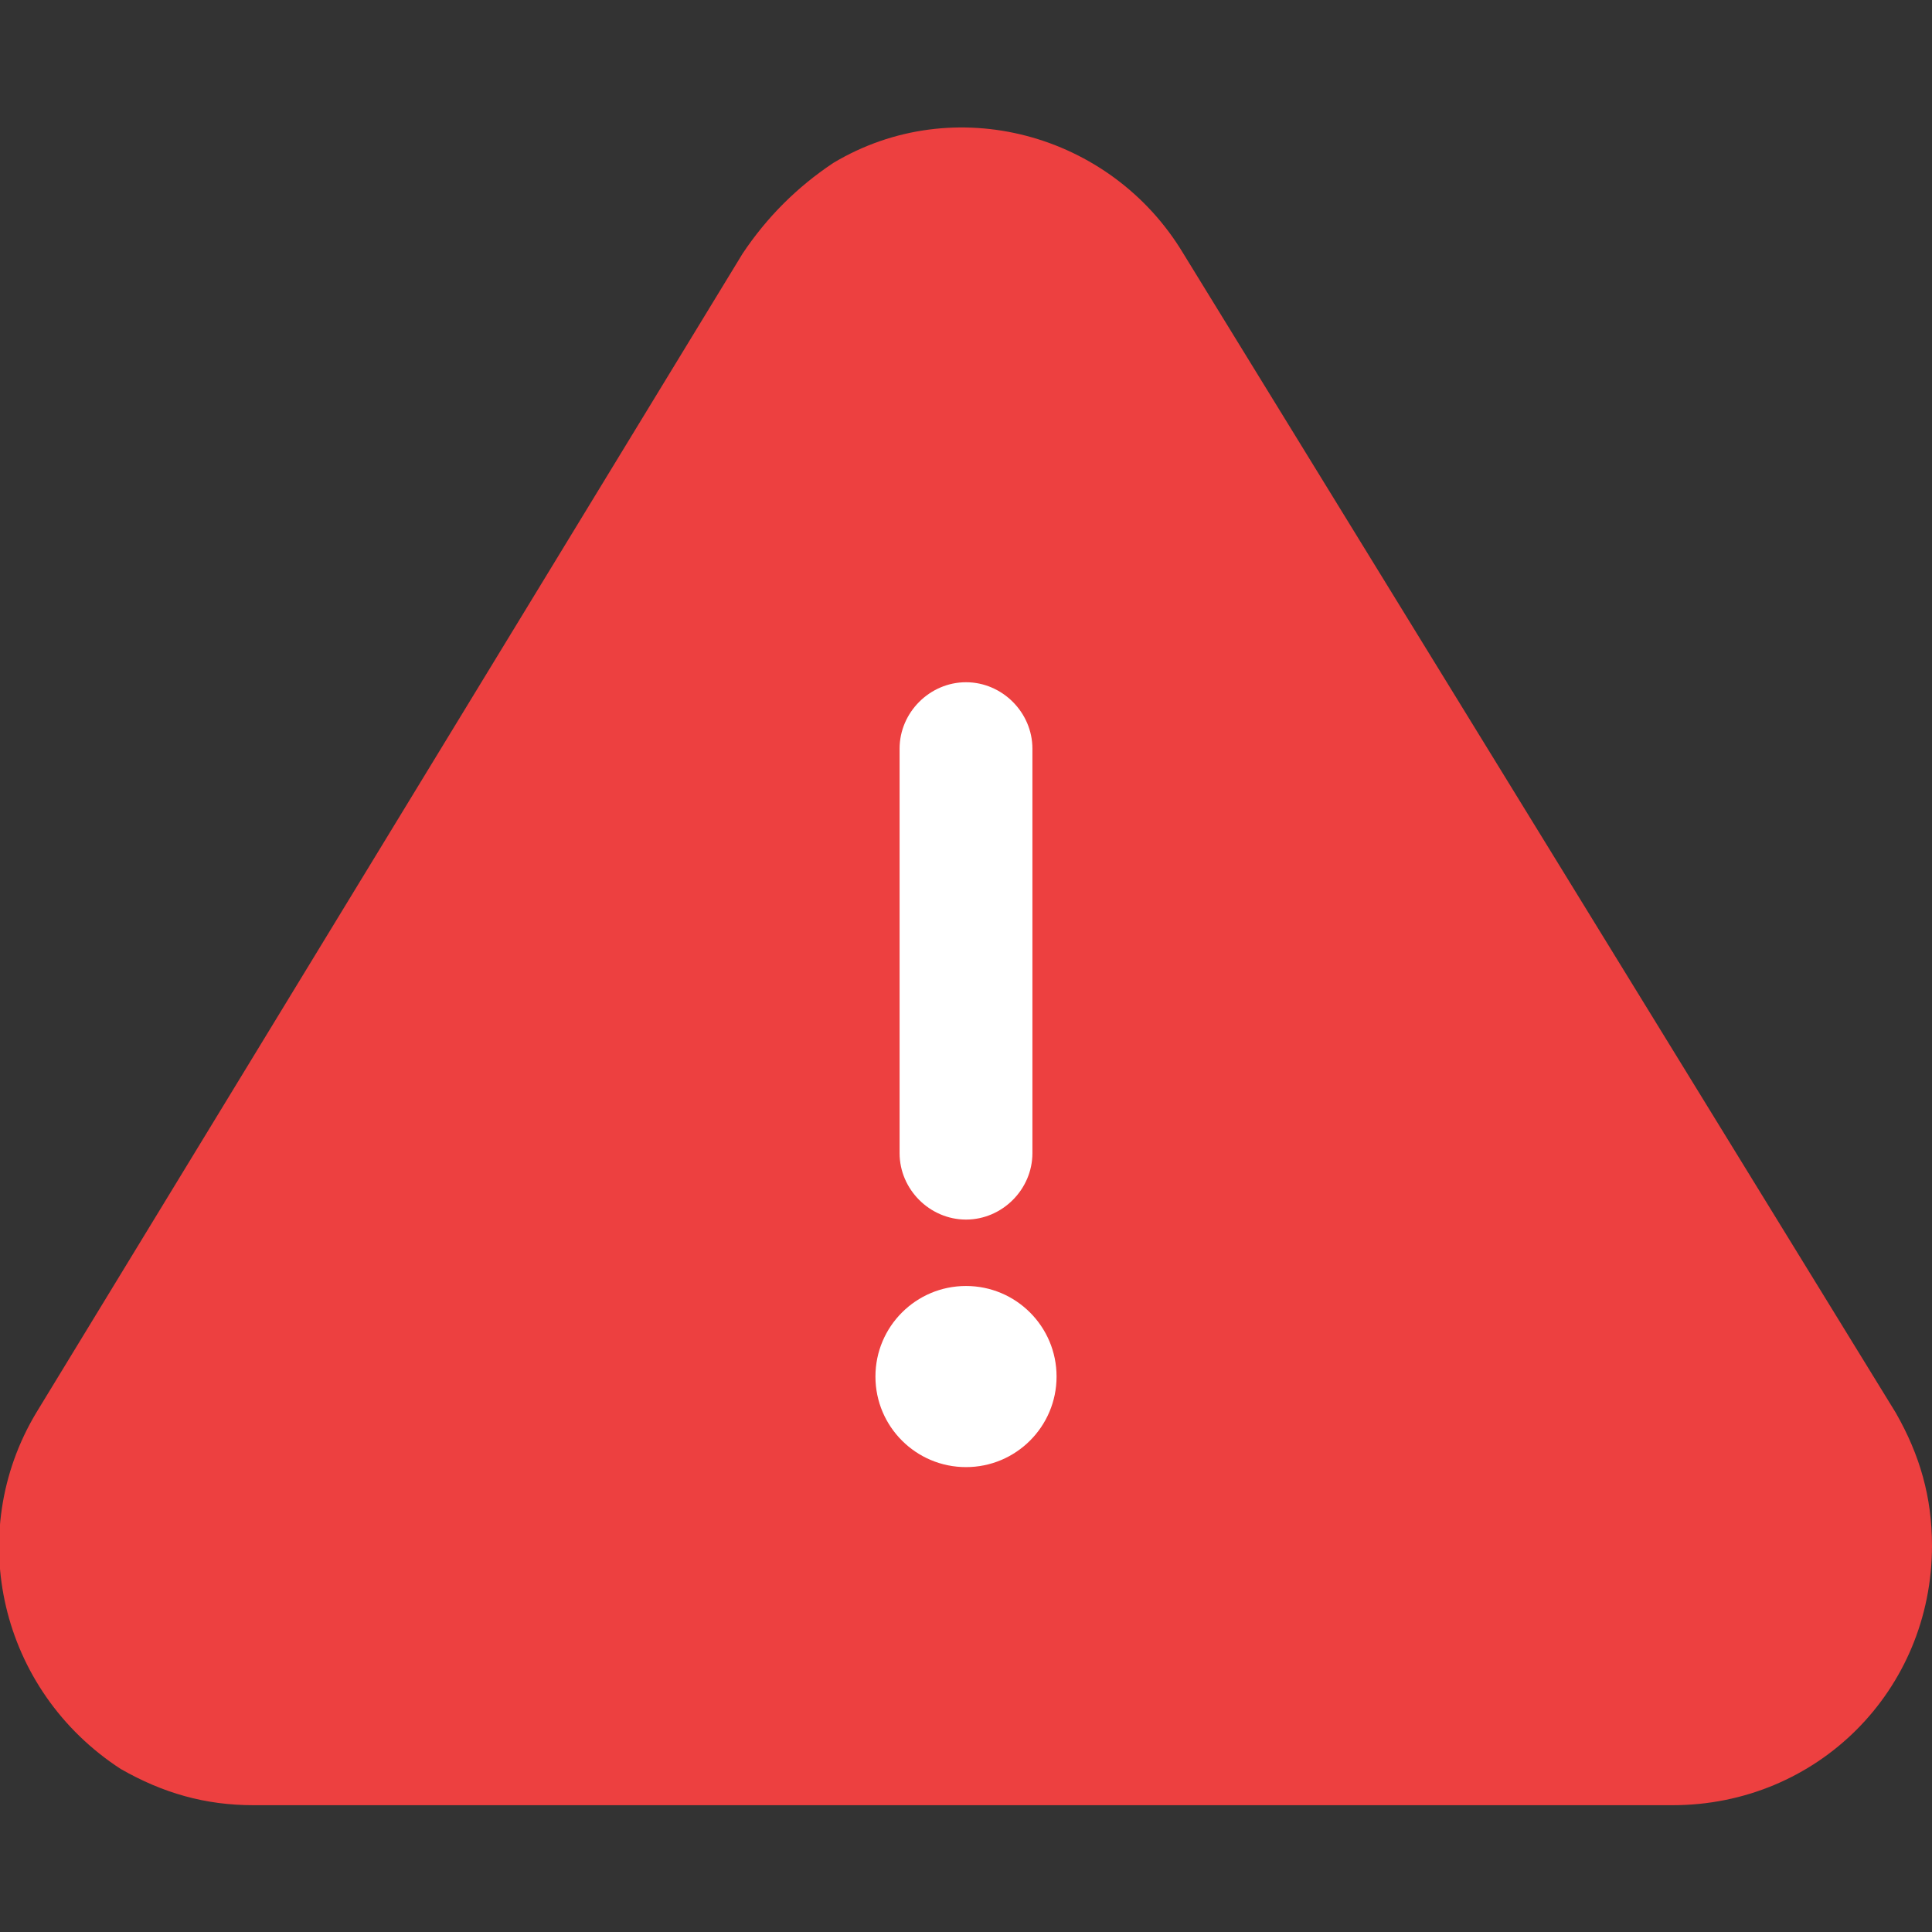 <?xml version="1.0" encoding="utf-8"?>
<!-- Generator: Adobe Illustrator 28.0.0, SVG Export Plug-In . SVG Version: 6.00 Build 0)  -->
<svg version="1.1" id="Layer_1" xmlns="http://www.w3.org/2000/svg" xmlns:xlink="http://www.w3.org/1999/xlink" x="0px" y="0px"
	 viewBox="0 0 32 32" style="enable-background:new 0 0 32 32;" xml:space="preserve">
<rect x="0" y="0" width="32" height="32" fill="#333333" stroke="none"/>
<style type="text/css">
	.st0{fill:#ED4040;}
	.st1{fill:#FFFFFF;}
</style>
<g>
	<g>
		<path class="st0" d="M19.6,4.2c-1.2-2-3.8-2.7-5.8-1.5c-0.6,0.4-1.1,0.9-1.5,1.5L0.6,23.4c-1.2,2-0.6,4.6,1.4,5.9
			c0.7,0.4,1.4,0.6,2.2,0.6h23.5c2.4,0,4.3-1.9,4.3-4.3c0-0.8-0.2-1.5-0.6-2.2L19.6,4.2z"/>
		<g>
			<path class="st1" d="M16,20.2c-0.6,0-1.1-0.5-1.1-1.1v-6.7c0-0.6,0.5-1.1,1.1-1.1c0.6,0,1.1,0.5,1.1,1.1v6.7
				C17.1,19.7,16.6,20.2,16,20.2z"/>
			<circle class="st1" cx="16" cy="22.8" r="1.5"/>
		</g>
	</g>
</g>
</svg>
